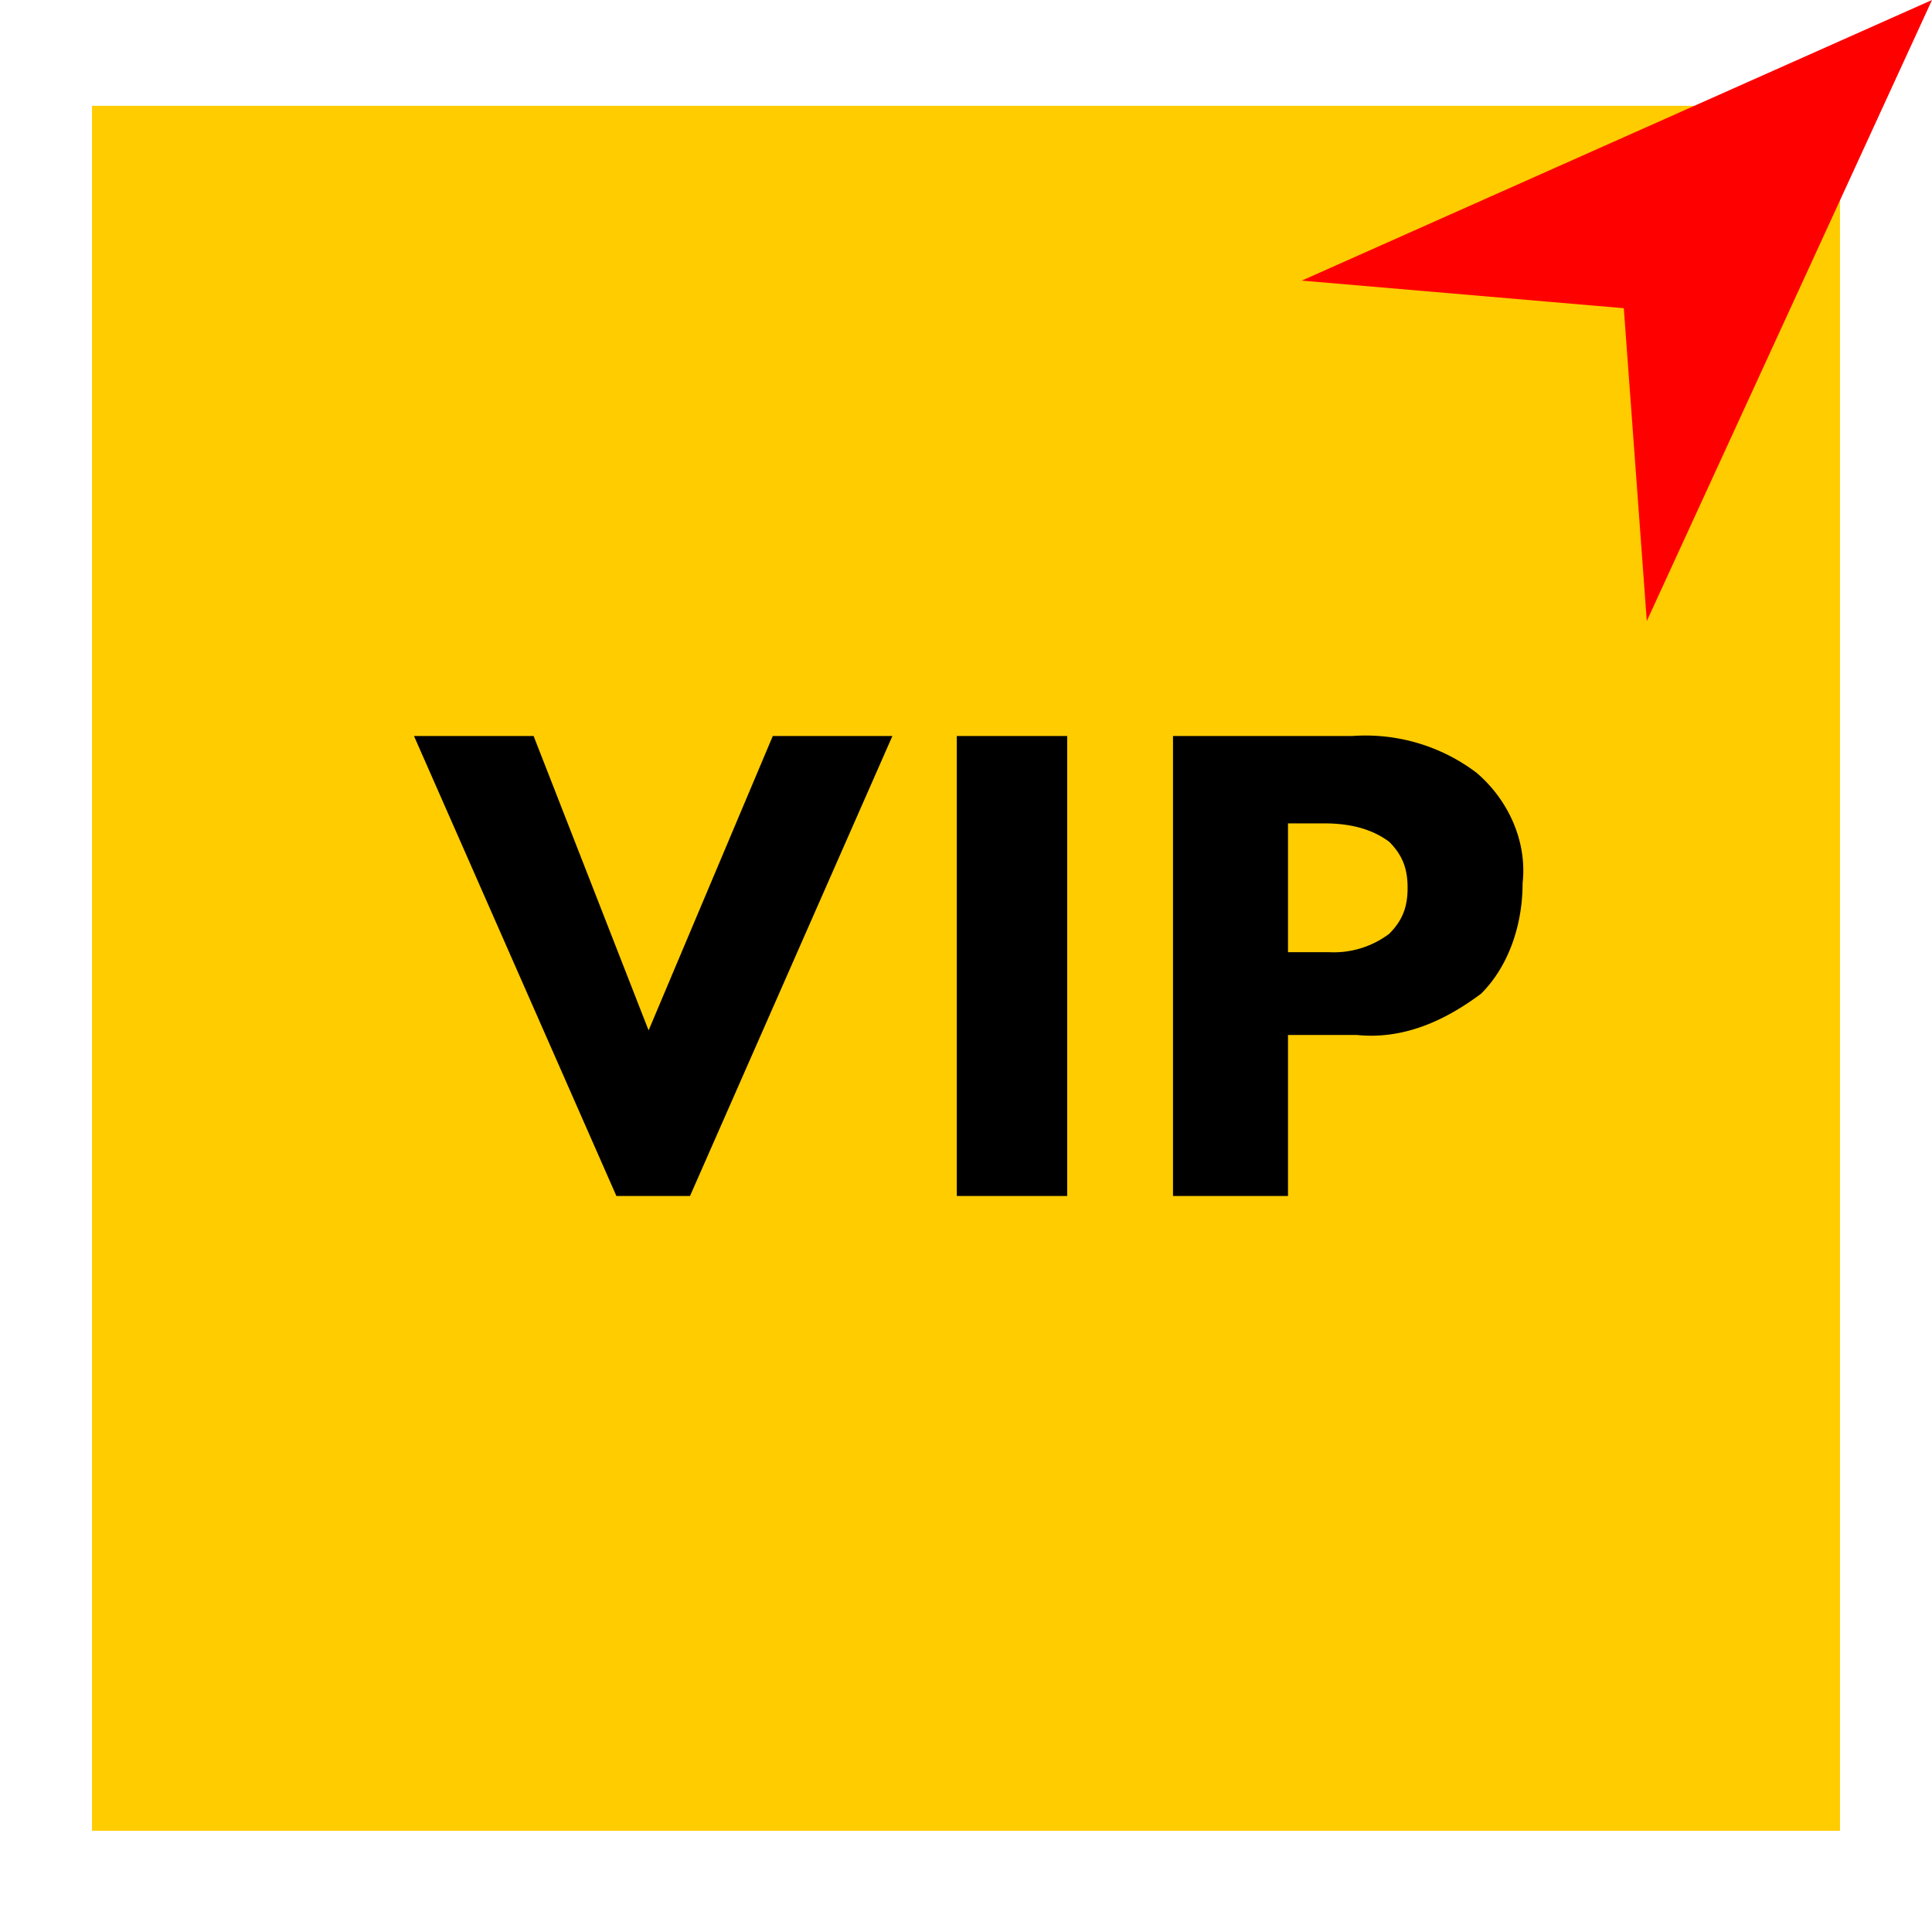 <svg xmlns="http://www.w3.org/2000/svg" viewBox="0 0 42 42"><path fill="#fc0" d="M2 2.3h38v37.5H2z"/><path fill="red" d="M35.8 13.5l-.5-6.8-7-.6L42 0z"/><path d="M9 16l4.4 10H15l4.4-10h-2.6l-2.7 6.4-2.5-6.4H9zm11.8 0v10h2.4V16h-2.4zm4.7 0v10H28v-3.5h1.5c1 .1 1.9-.3 2.7-.9.6-.6.9-1.5.9-2.4.1-.9-.3-1.8-1-2.4a4 4 0 0 0-2.7-.8h-3.9zm2.5 1.9h.8c.5 0 1 .1 1.4.4.3.3.4.6.4 1s-.1.7-.4 1a2 2 0 0 1-1.3.4H28v-2.8z"/></svg>